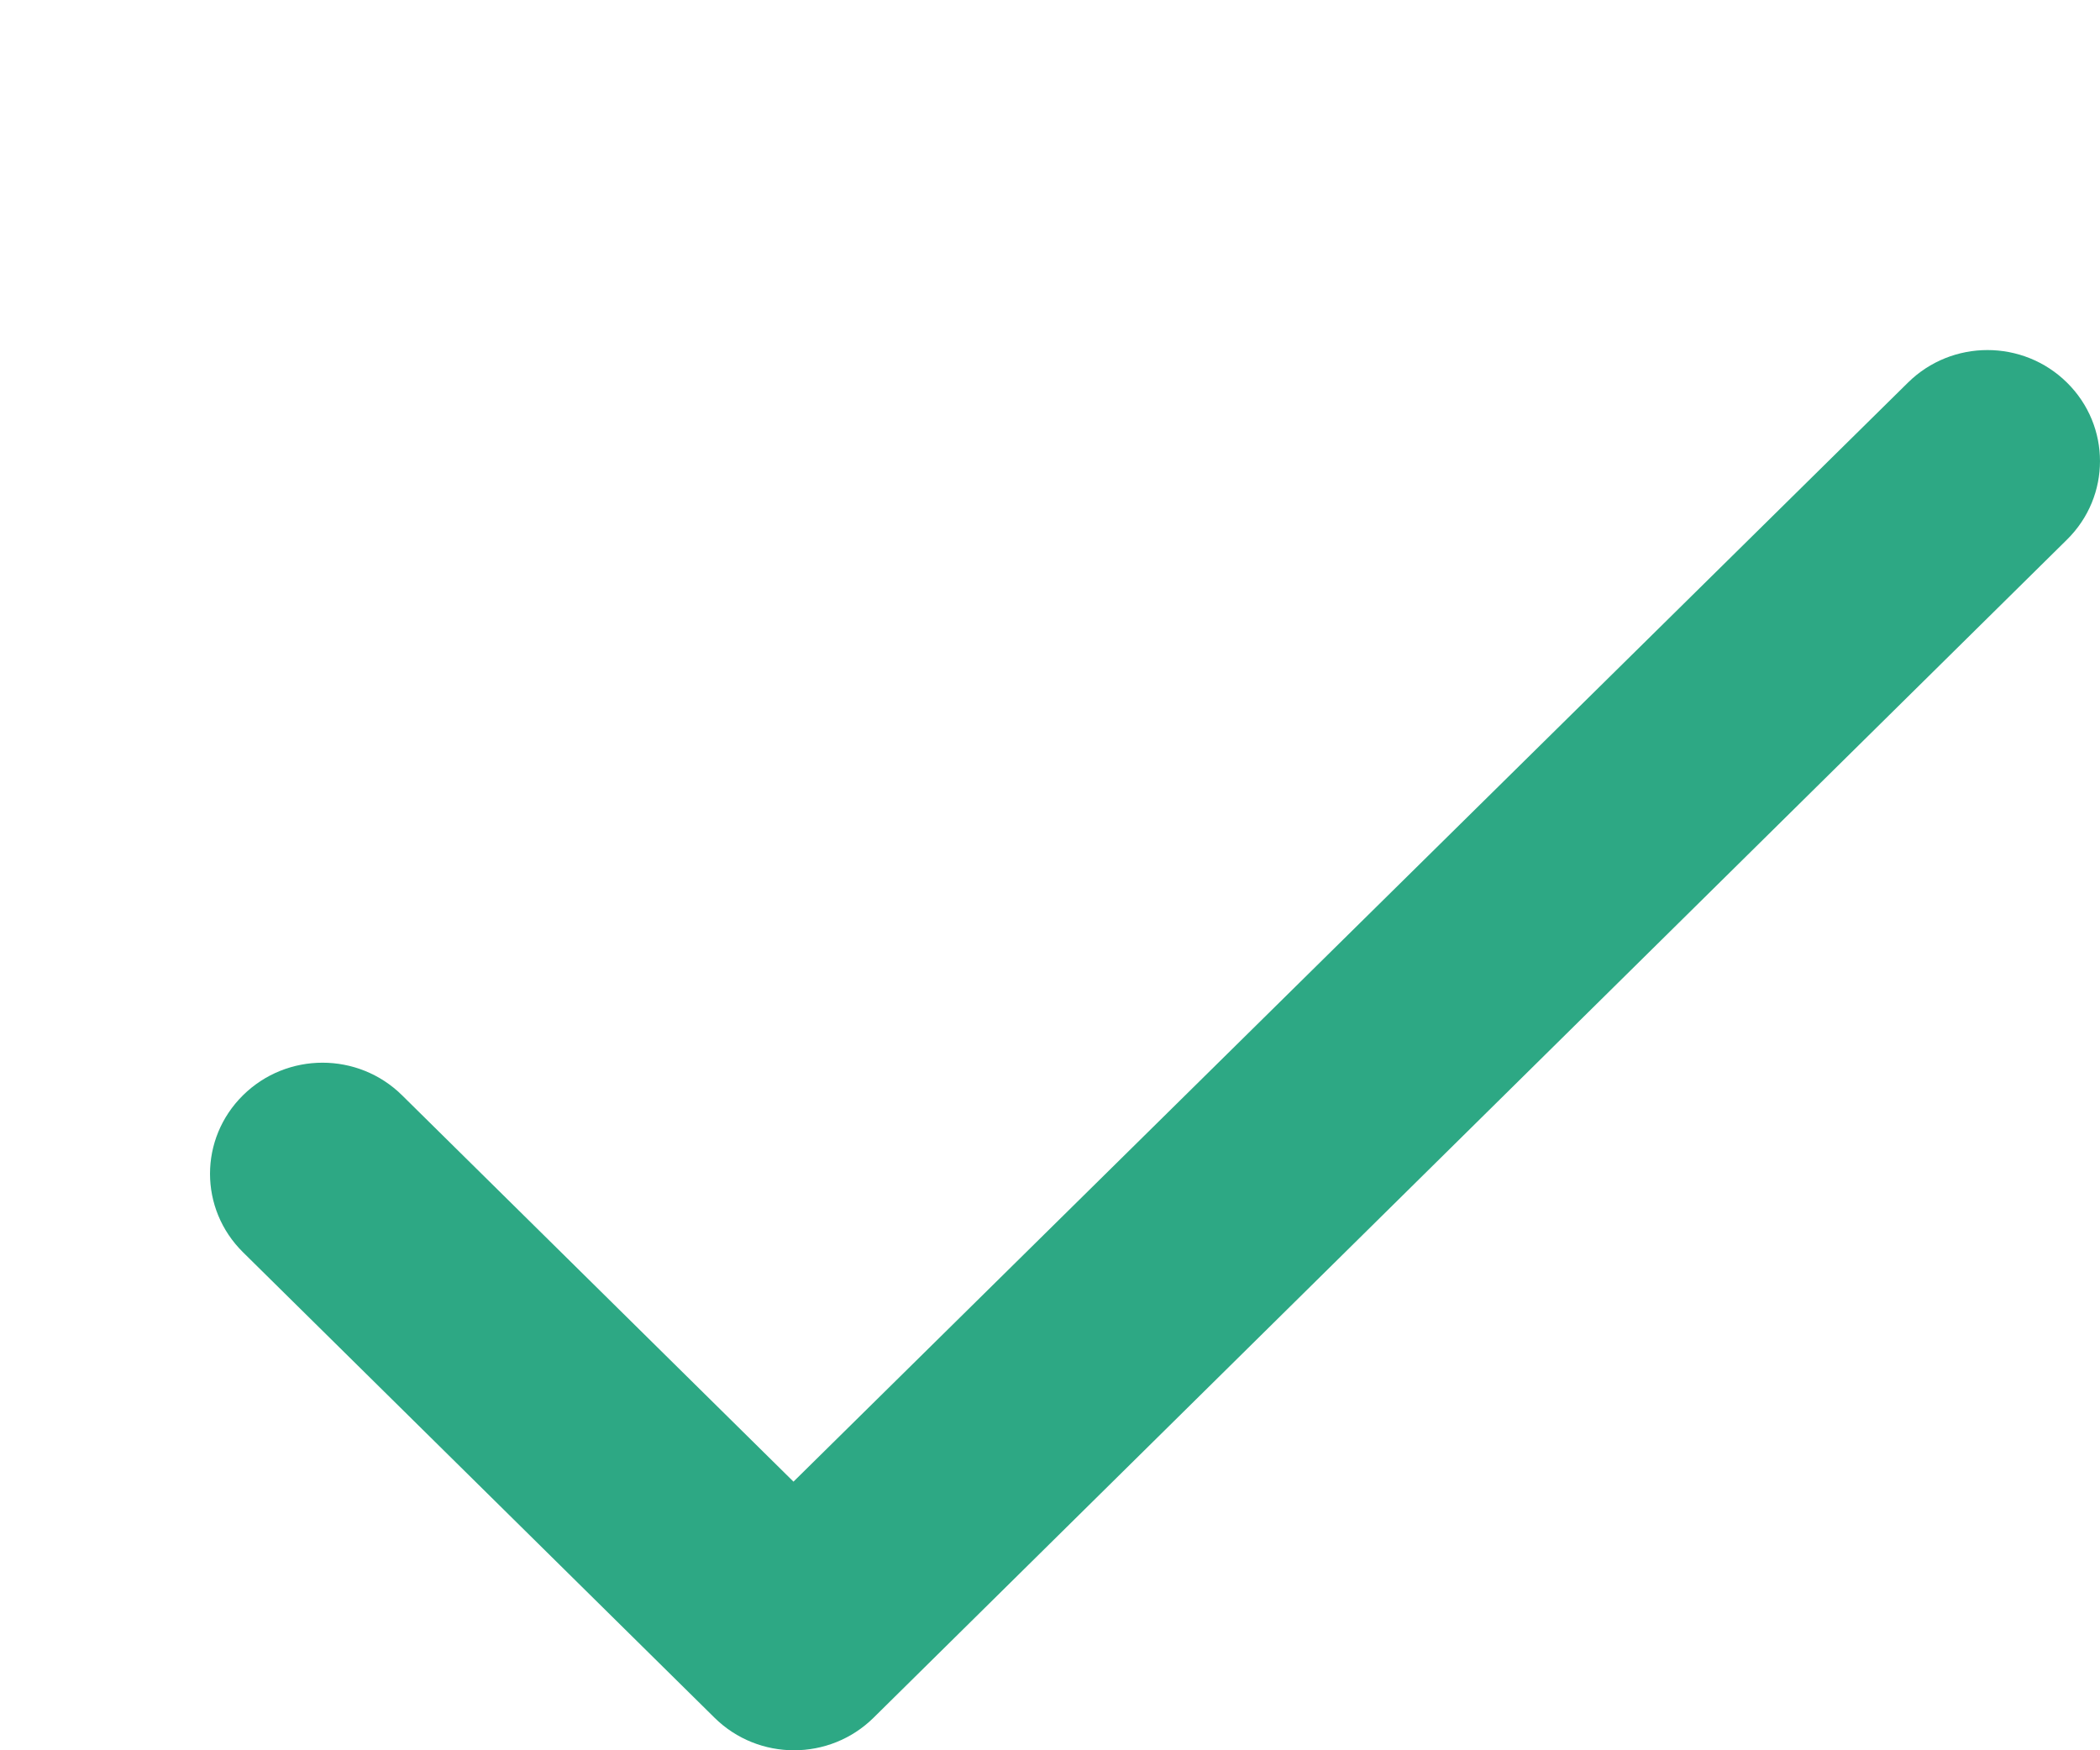 <svg width="60" height="50" viewBox="0 0 60 50" fill="none" xmlns="http://www.w3.org/2000/svg">
<path d="M22.671 42.326L11.487 31.288C10.23 30.048 8.2 30.048 6.943 31.288C5.686 32.529 5.686 34.533 6.943 35.773L20.415 49.07C21.671 50.31 23.702 50.31 24.959 49.07L59.057 15.415C60.314 14.175 60.314 12.171 59.057 10.93C57.8 9.69 55.77 9.69 54.513 10.93L22.671 42.326Z" fill="#2DA884"/>
</svg>
